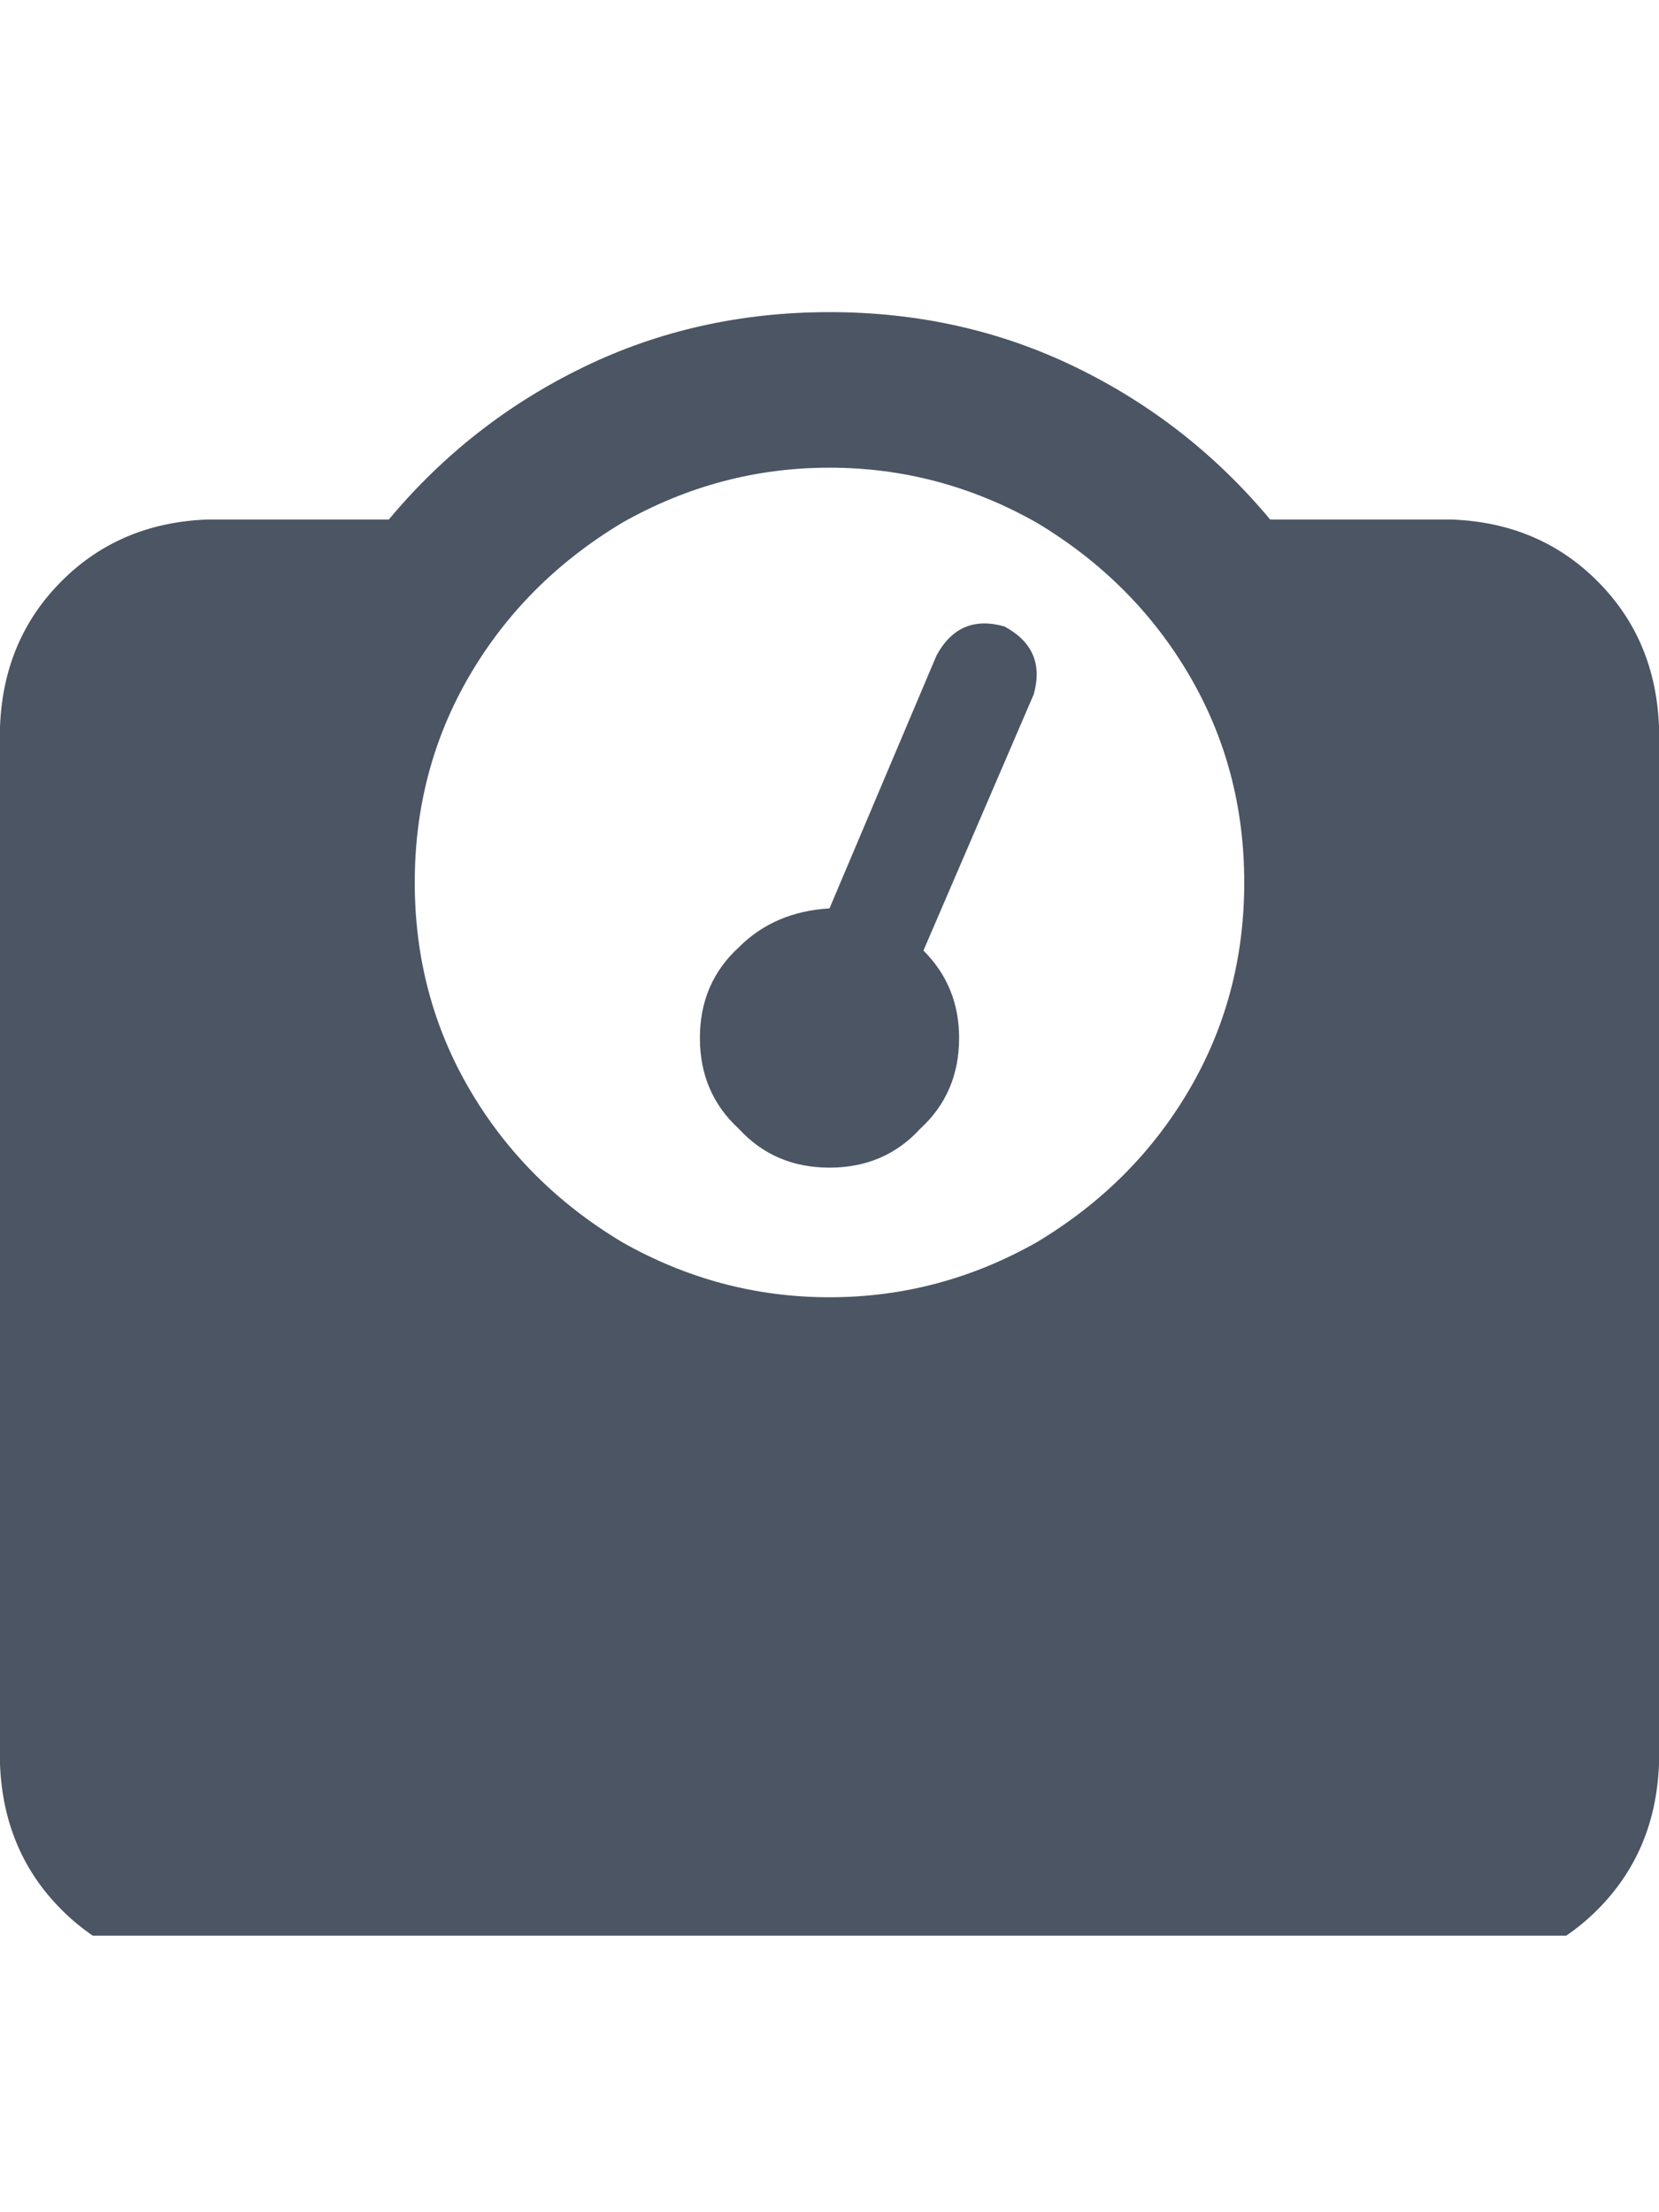 <svg xmlns="http://www.w3.org/2000/svg" xmlns:xlink="http://www.w3.org/1999/xlink" fill="none" version="1.1" width="24" height="32" viewBox="0 0 24 32"><defs><clipPath id="master_svg0_1_06374"><rect x="0" y="4" width="24" height="24" rx="0"/></clipPath></defs><g><rect x="0" y="0" width="24" height="32" rx="0" fill="#000000" fill-opacity="0" style="mix-blend-mode:passthrough"/><g clip-path="url(#master_svg0_1_06374)"><g transform="matrix(1,0,0,-1,0,57.031)"><g><path d="M6,44.266Q6,45.906,6.797,47.266Q7.594,48.625,9,49.469Q10.406,50.266,12,50.266Q13.594,50.266,15,49.469Q16.406,48.625,17.203,47.266Q18,45.906,18,44.266Q18,42.625,17.203,41.266Q16.406,39.906,15,39.063Q13.594,38.266,12,38.266Q10.406,38.266,9,39.063Q7.594,39.906,6.797,41.266Q6,42.625,6,44.266ZM18.375,49.516Q17.203,50.922,15.562,51.719Q13.922,52.516,12,52.516Q10.078,52.516,8.438,51.719Q6.797,50.922,5.625,49.516L3,49.516Q1.734,49.469,0.891,48.625Q0.047,47.781,0,46.516L0,31.516Q0.047,30.25,0.891,29.406Q1.734,28.562,3,28.516L21,28.516Q22.266,28.562,23.109,29.406Q23.953,30.25,24,31.516L24,46.516Q23.953,47.781,23.109,48.625Q22.266,49.469,21,49.516L18.375,49.516ZM13.875,42.016Q13.875,42.766,13.359,43.281L14.953,46.984Q15.141,47.641,14.531,47.969Q13.875,48.156,13.547,47.547L12,43.891Q11.203,43.844,10.688,43.328Q10.125,42.813,10.125,42.016Q10.125,41.219,10.688,40.703Q11.203,40.141,12,40.141Q12.797,40.141,13.312,40.703Q13.875,41.219,13.875,42.016Z" fill="#4B5563" fill-opacity="1" style="mix-blend-mode:passthrough"/></g></g></g></g></svg>